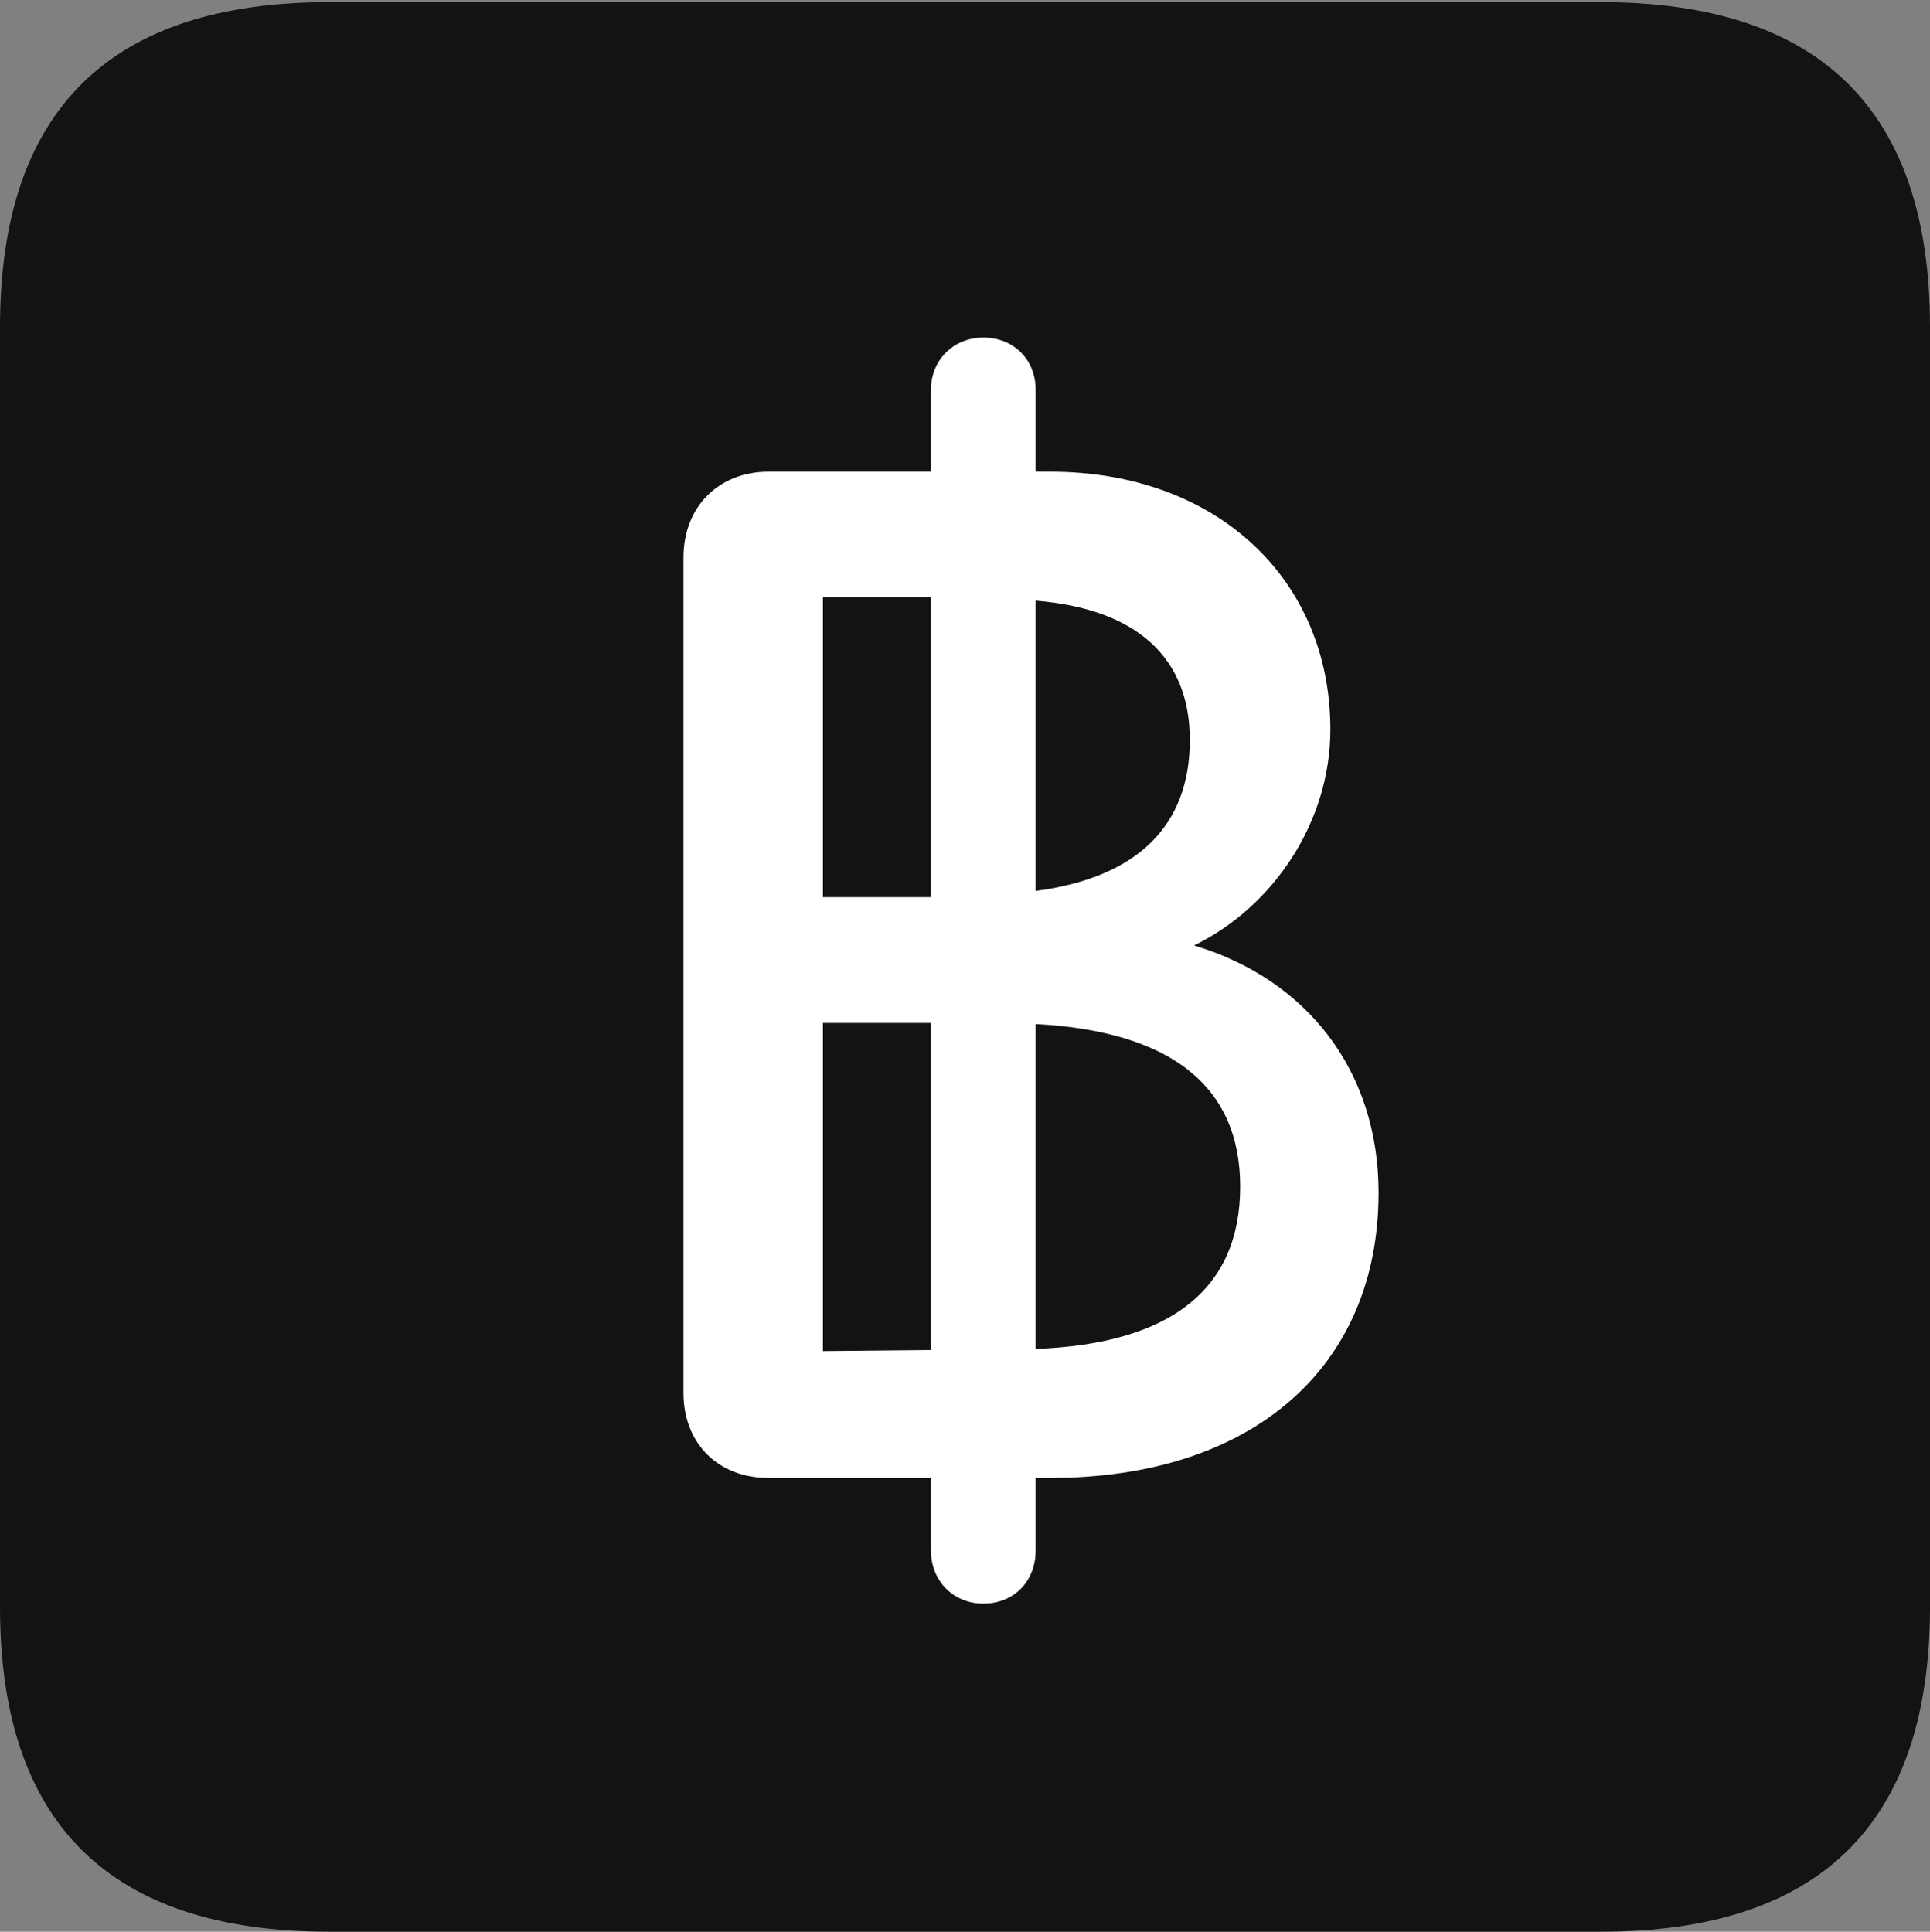 <?xml version="1.0" encoding="UTF-8"?>
<!--Generator: Apple Native CoreSVG 175.5-->
<!DOCTYPE svg
PUBLIC "-//W3C//DTD SVG 1.1//EN"
       "http://www.w3.org/Graphics/SVG/1.1/DTD/svg11.dtd">
<svg version="1.1" xmlns="http://www.w3.org/2000/svg" xmlns:xlink="http://www.w3.org/1999/xlink" width="17.979" height="17.998">
 <rect width="100%" height="100%" fill="#808080" stroke="none"/>
 <g>
  <rect height="17.998" opacity="0" width="17.979" x="0" y="0"/>
  <path d="M3.066 17.998L14.912 17.998C16.963 17.998 17.979 16.982 17.979 14.971L17.979 3.047C17.979 1.035 16.963 0.02 14.912 0.02L3.066 0.02C1.025 0.02 0 1.025 0 3.047L0 14.971C0 16.992 1.025 17.998 3.066 17.998Z" fill="#000000" fill-opacity="0.85"/>
  <path d="M9.16 14.941C8.887 14.941 8.672 14.736 8.672 14.443L8.672 13.77L7.158 13.77C6.689 13.77 6.367 13.447 6.367 12.979L6.367 5.195C6.367 4.717 6.699 4.395 7.158 4.395L8.672 4.395L8.672 3.633C8.672 3.35 8.887 3.145 9.16 3.145C9.443 3.145 9.648 3.35 9.648 3.633L9.648 4.395L9.785 4.395C11.338 4.395 12.393 5.4 12.393 6.797C12.393 7.656 11.865 8.447 11.123 8.809C12.168 9.121 12.842 9.971 12.842 11.113C12.842 12.744 11.66 13.77 9.785 13.77L9.648 13.77L9.648 14.443C9.648 14.736 9.443 14.941 9.16 14.941ZM7.666 12.588L8.672 12.578L8.672 9.531L7.666 9.531ZM9.648 12.568C10.918 12.52 11.553 12.002 11.553 11.055C11.553 10.127 10.918 9.609 9.648 9.541ZM7.666 8.359L8.672 8.359L8.672 5.566L7.666 5.566ZM9.648 8.301C10.605 8.174 11.084 7.686 11.084 6.895C11.084 6.123 10.586 5.674 9.648 5.596Z" fill="#ffffff"/>
 </g>
</svg>
